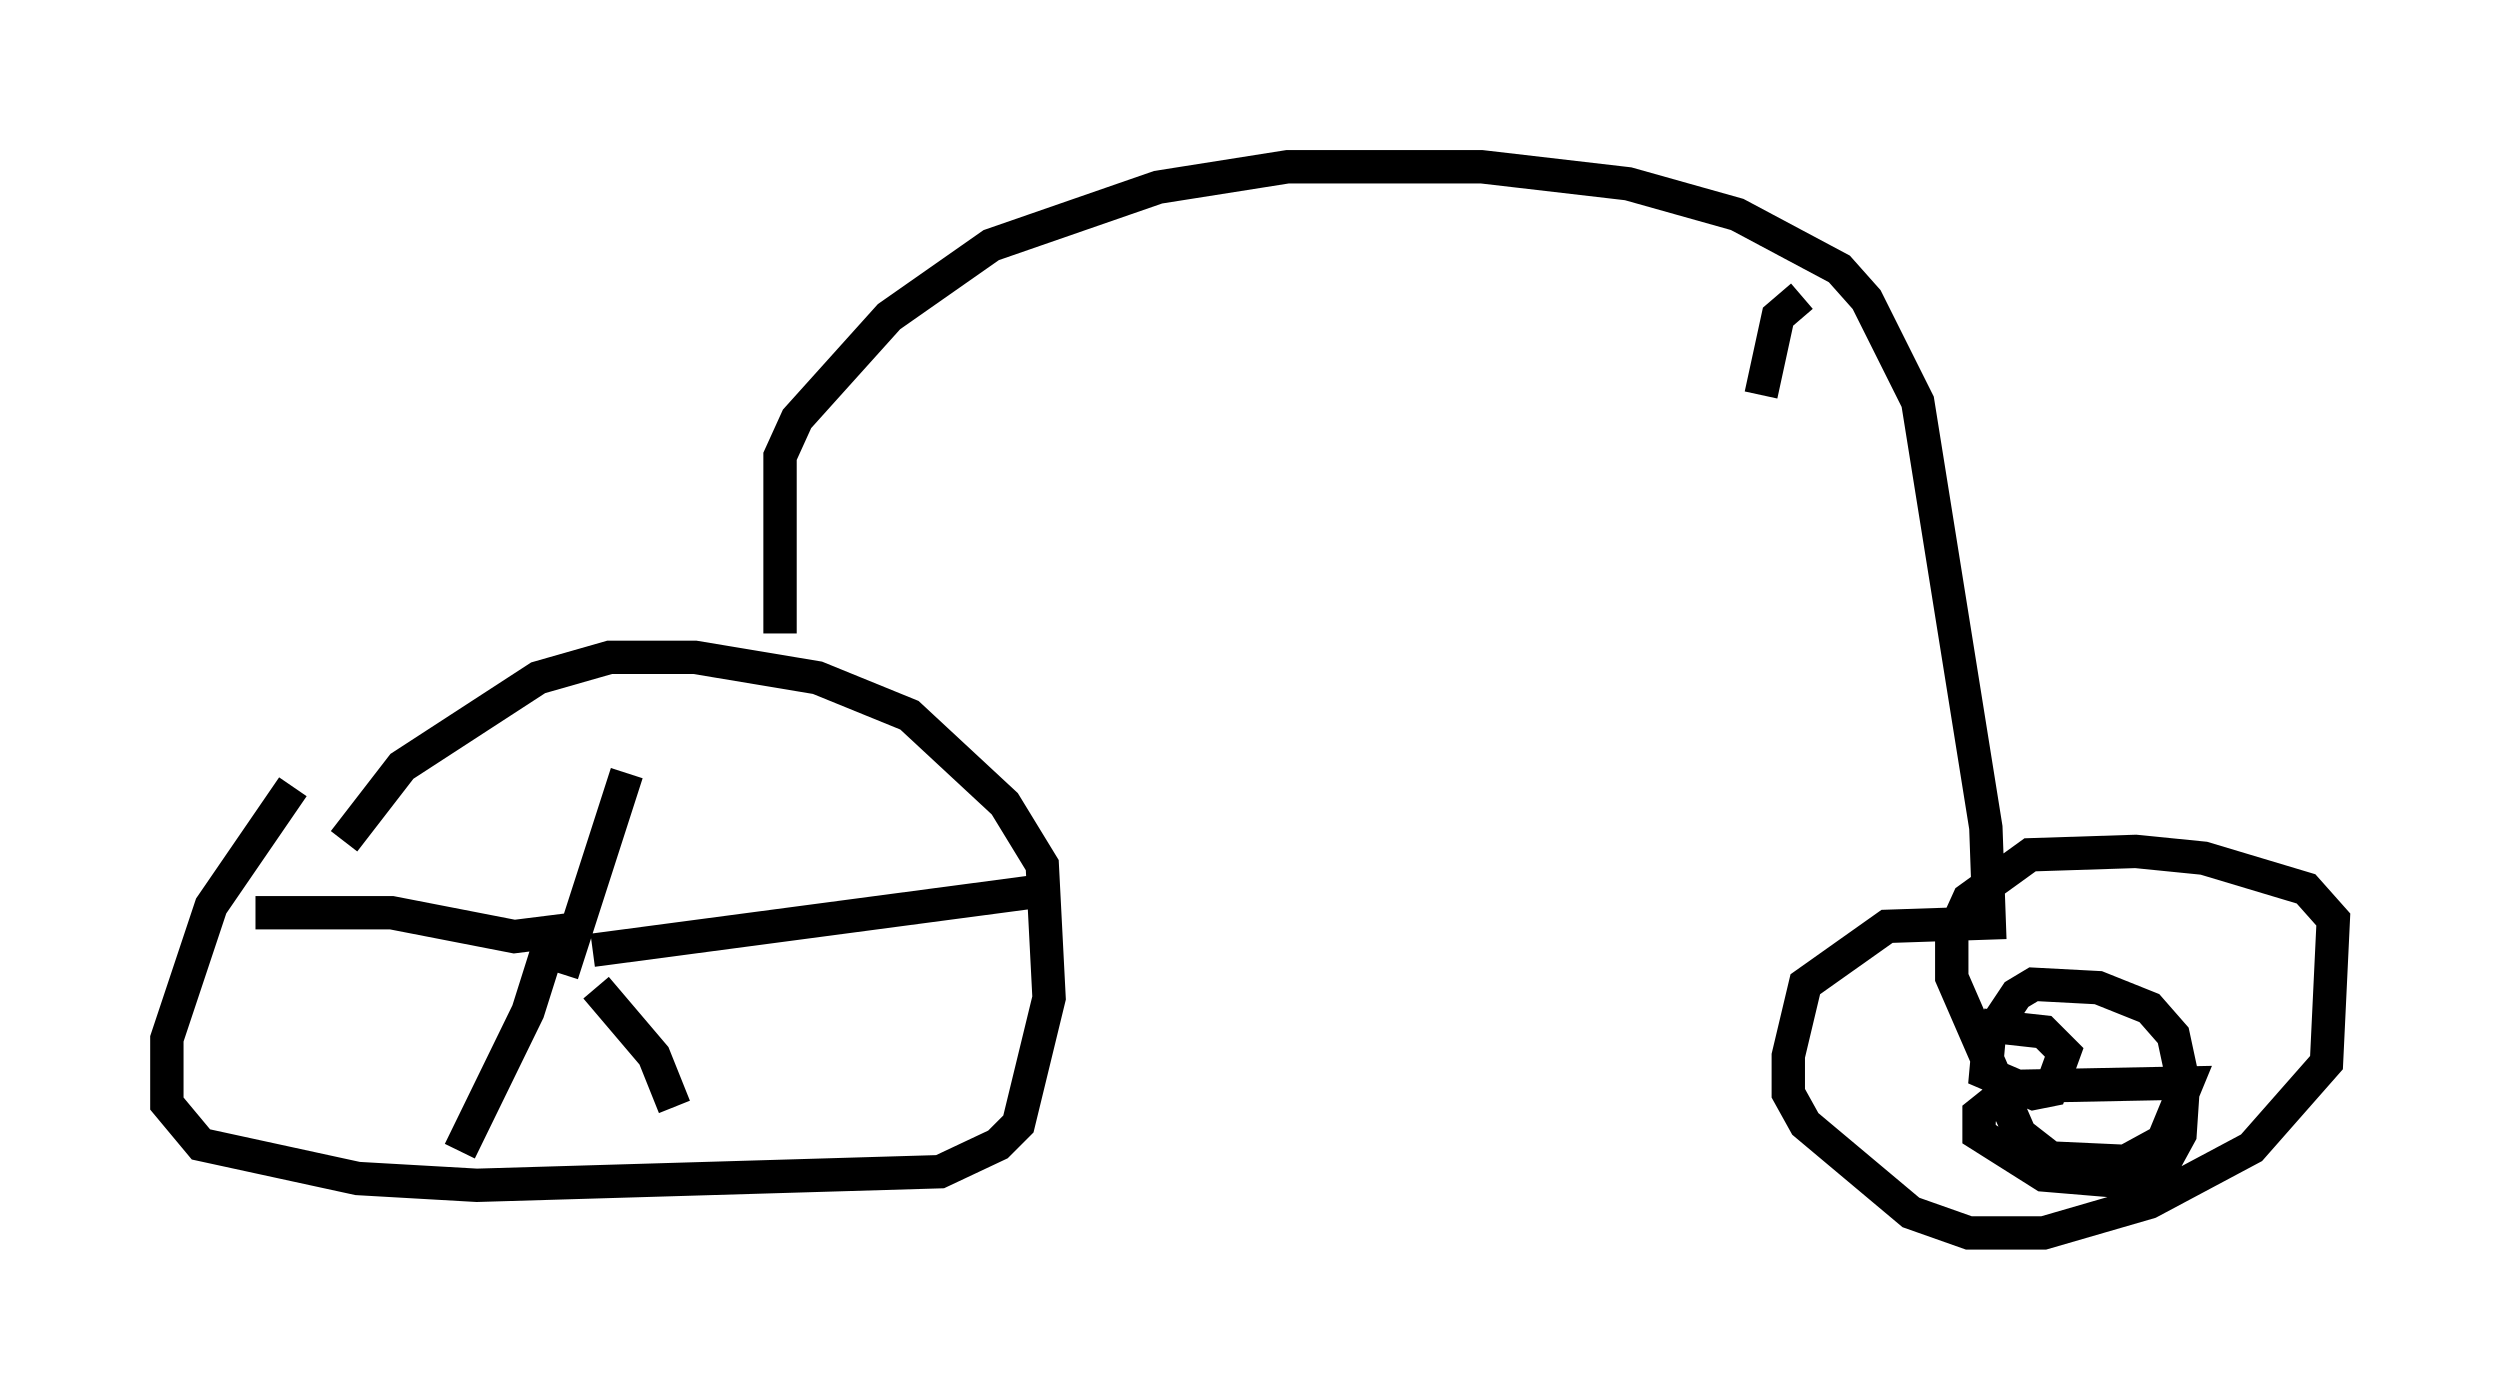 <?xml version="1.0" encoding="utf-8" ?>
<svg baseProfile="full" height="41.952" version="1.1" width="74.926" xmlns="http://www.w3.org/2000/svg" xmlns:ev="http://www.w3.org/2001/xml-events" xmlns:xlink="http://www.w3.org/1999/xlink"><defs /><rect fill="white" height="41.952" width="74.926" x="0" y="0" /><path d="M10.513, 22.559 m-1.735, 1.021 l-2.45, 3.573 -1.327, 3.981 l0.0, 1.94 1.021, 1.225 l4.696, 1.021 3.573, 0.204 l13.883, -0.408 1.735, -0.817 l0.613, -0.613 0.919, -3.777 l-0.204, -3.981 -1.123, -1.838 l-2.858, -2.654 -2.756, -1.123 l-3.675, -0.613 -2.552, 0.0 l-2.144, 0.613 -4.083, 2.654 l-1.735, 2.246 m6.533, 3.981 l1.94, -6.023 m-1.021, 5.308 l13.883, -1.838 m-13.781, 2.96 l1.735, 2.042 0.613, 1.531 m-3.777, -4.798 l-0.613, 1.94 -2.042, 4.185 m3.267, -6.635 l-1.633, 0.204 -3.675, -0.715 l-4.083, 0.0 m15.721, -8.371 l0.0, -5.308 0.51, -1.123 l2.756, -3.063 3.063, -2.144 l5.002, -1.735 3.879, -0.613 l5.819, 0.0 4.39, 0.51 l3.267, 0.919 3.063, 1.633 l0.817, 0.919 1.531, 3.063 l2.042, 12.761 0.102, 2.858 l-3.063, 0.102 -2.45, 1.735 l-0.51, 2.144 0.0, 1.123 l0.51, 0.919 3.165, 2.654 l1.735, 0.613 2.246, 0.0 l3.165, -0.919 3.063, -1.633 l2.246, -2.552 0.204, -4.288 l-0.817, -0.919 -3.063, -0.919 l-2.042, -0.204 -3.165, 0.102 l-1.838, 1.327 -0.51, 1.123 l0.0, 1.225 2.042, 4.696 l0.919, 0.715 2.246, 0.102 l1.123, -0.613 0.715, -1.735 l-5.206, 0.102 -1.021, 0.817 l0.0, 0.613 1.94, 1.225 l2.45, 0.204 1.021, -0.306 l0.613, -1.123 0.102, -1.531 l-0.306, -1.429 -0.715, -0.817 l-1.531, -0.613 -1.94, -0.102 l-0.51, 0.306 -0.817, 1.225 l-0.102, 1.123 1.429, 0.613 l0.51, -0.102 0.408, -1.123 l-0.613, -0.613 -1.838, -0.204 m-6.635, -18.886 l0.51, -2.348 0.715, -0.613 " fill="none" stroke="black" stroke-width="1" /></svg>